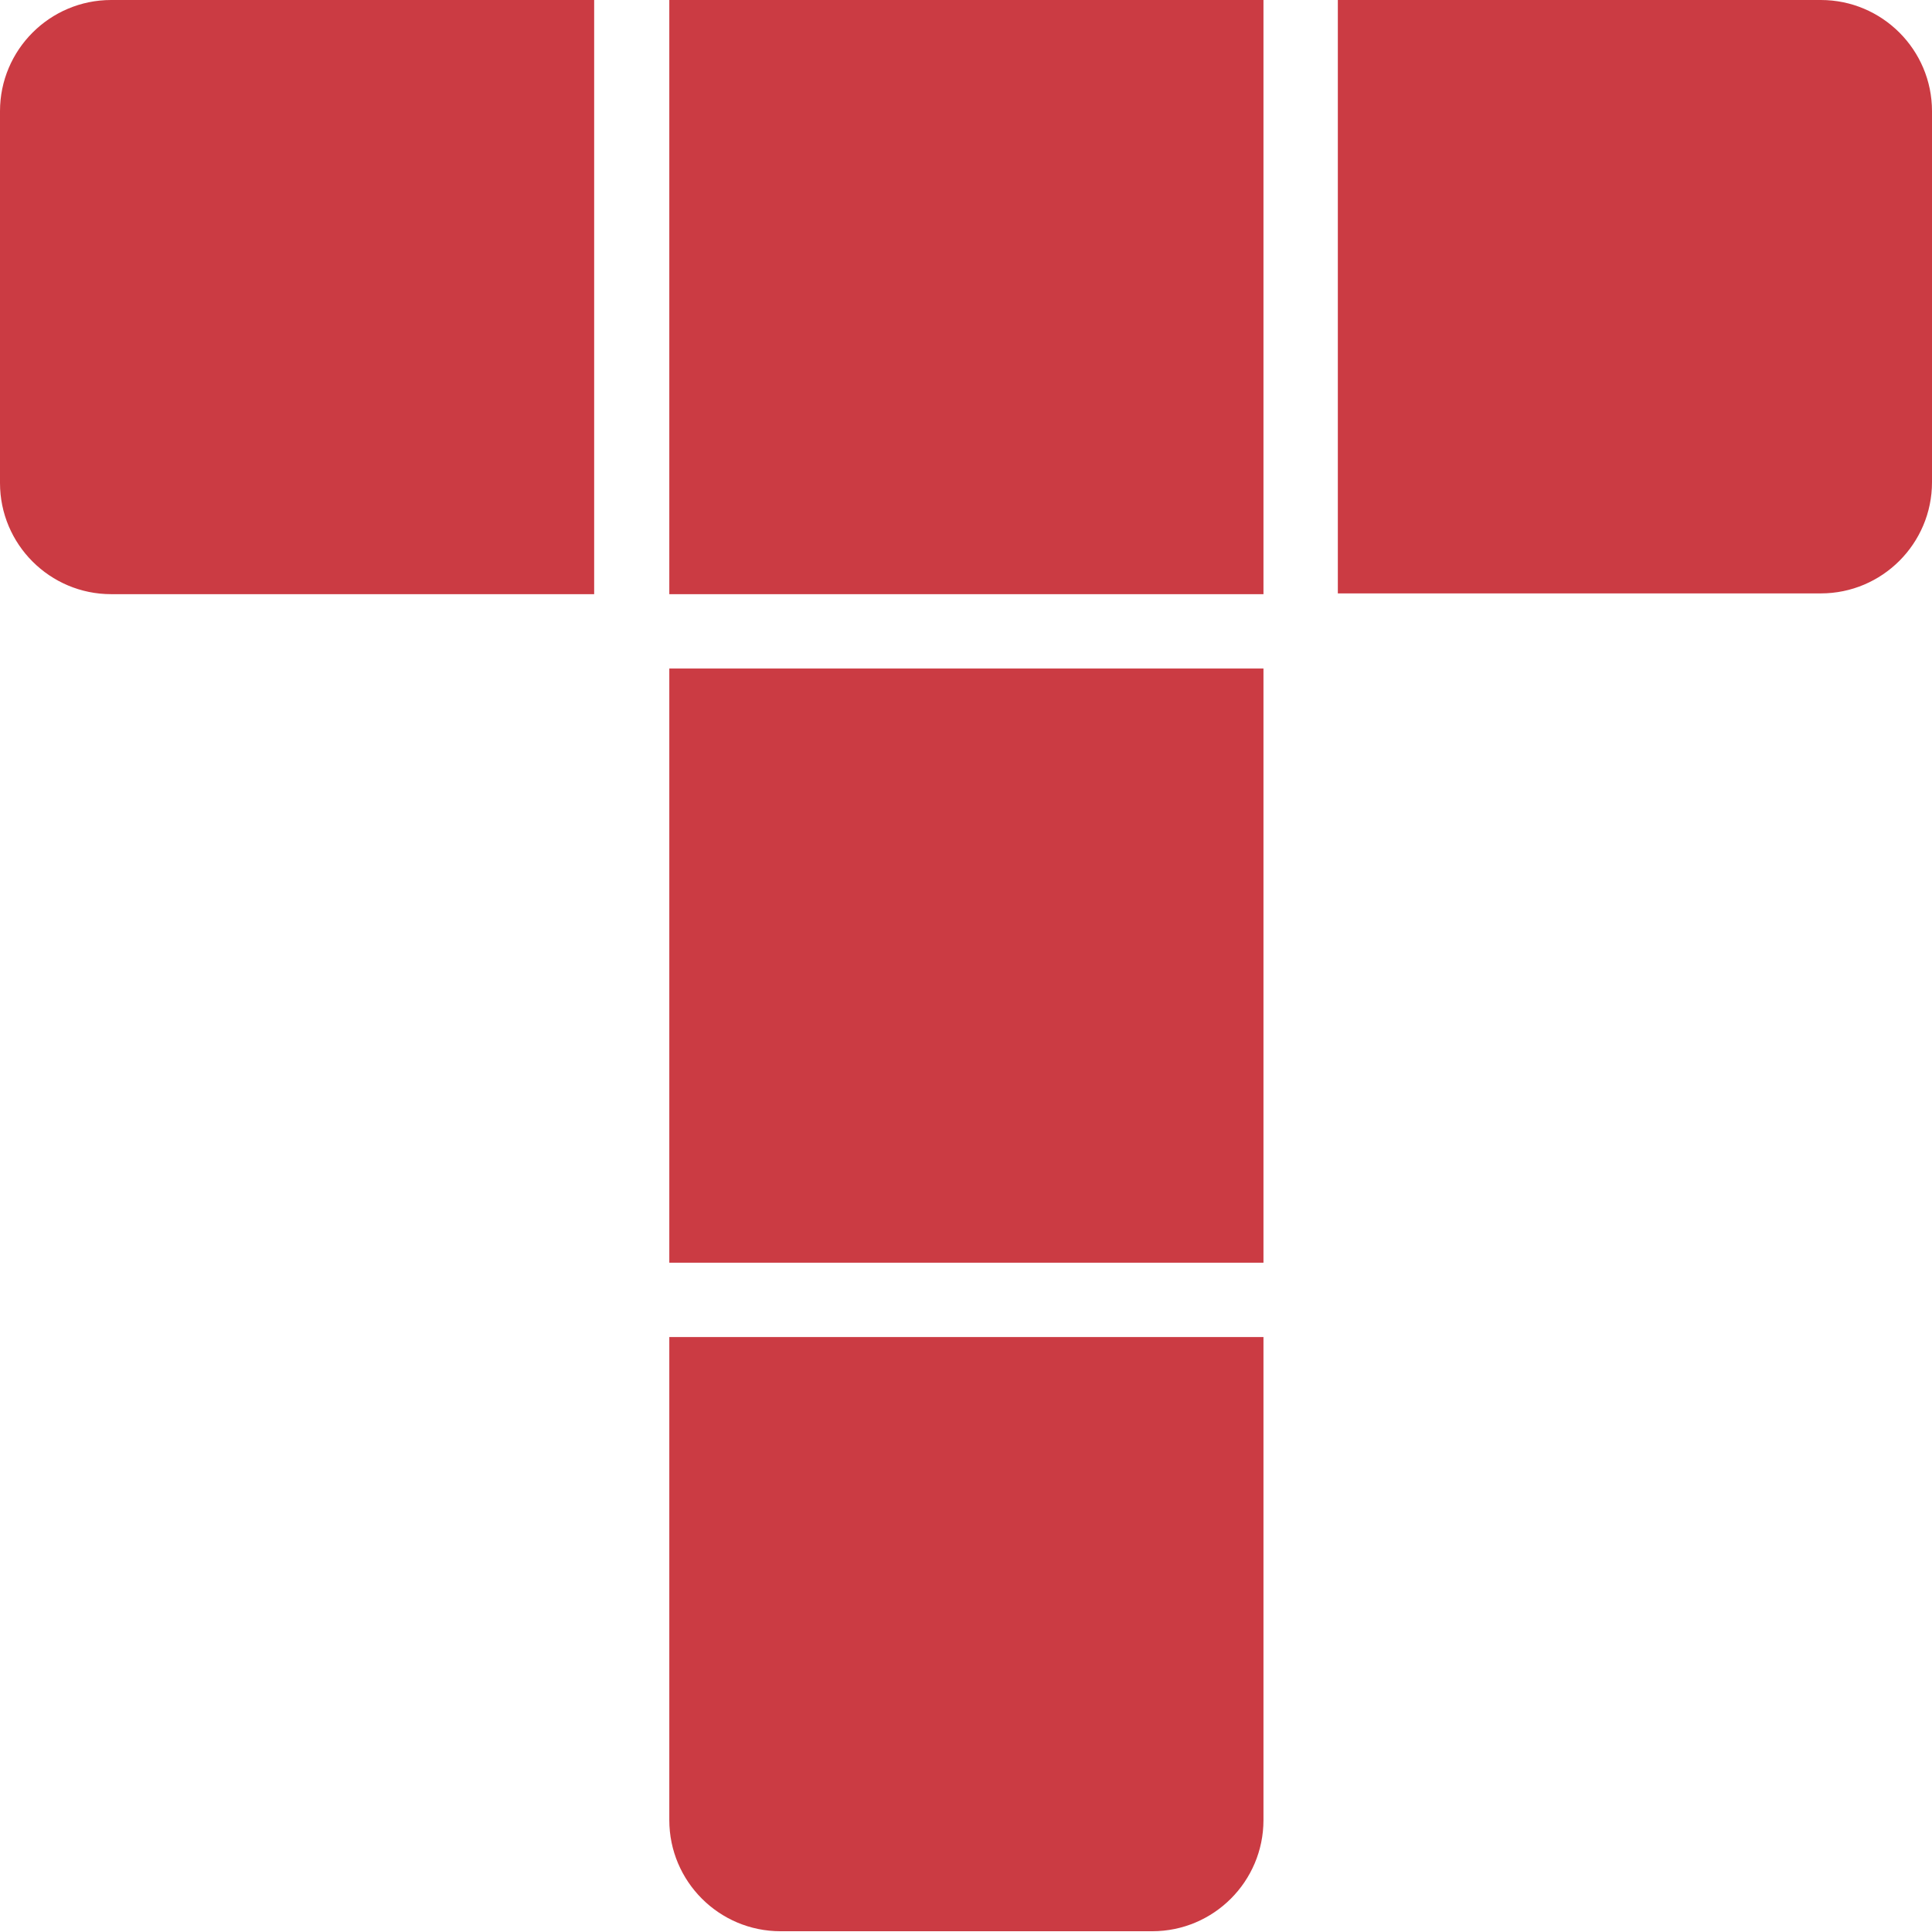 <?xml version="1.0" encoding="UTF-8"?>
<svg id="Calque_1" xmlns="http://www.w3.org/2000/svg" viewBox="0 0 25.2 25.2">
  <path d="M16.48,17.44v6.3c0,.8-.65,1.45-1.45,1.45h-4.85c-.8,0-1.45-.65-1.45-1.45v-6.3h7.75ZM16.48,8.72v7.75h-7.75v-7.75s7.75,0,7.75,0ZM7.75,0v7.75H1.45c-.8,0-1.45-.65-1.45-1.45V1.45C0,.65.65,0,1.45,0h6.3ZM16.48,0v7.75h-7.75V0h7.75ZM23.75,0c.8,0,1.45.65,1.45,1.45v4.84c0,.8-.65,1.45-1.45,1.45h-6.3V0h6.3Z" style="fill: #cb3b43; fill-rule: evenodd;"/>
</svg>